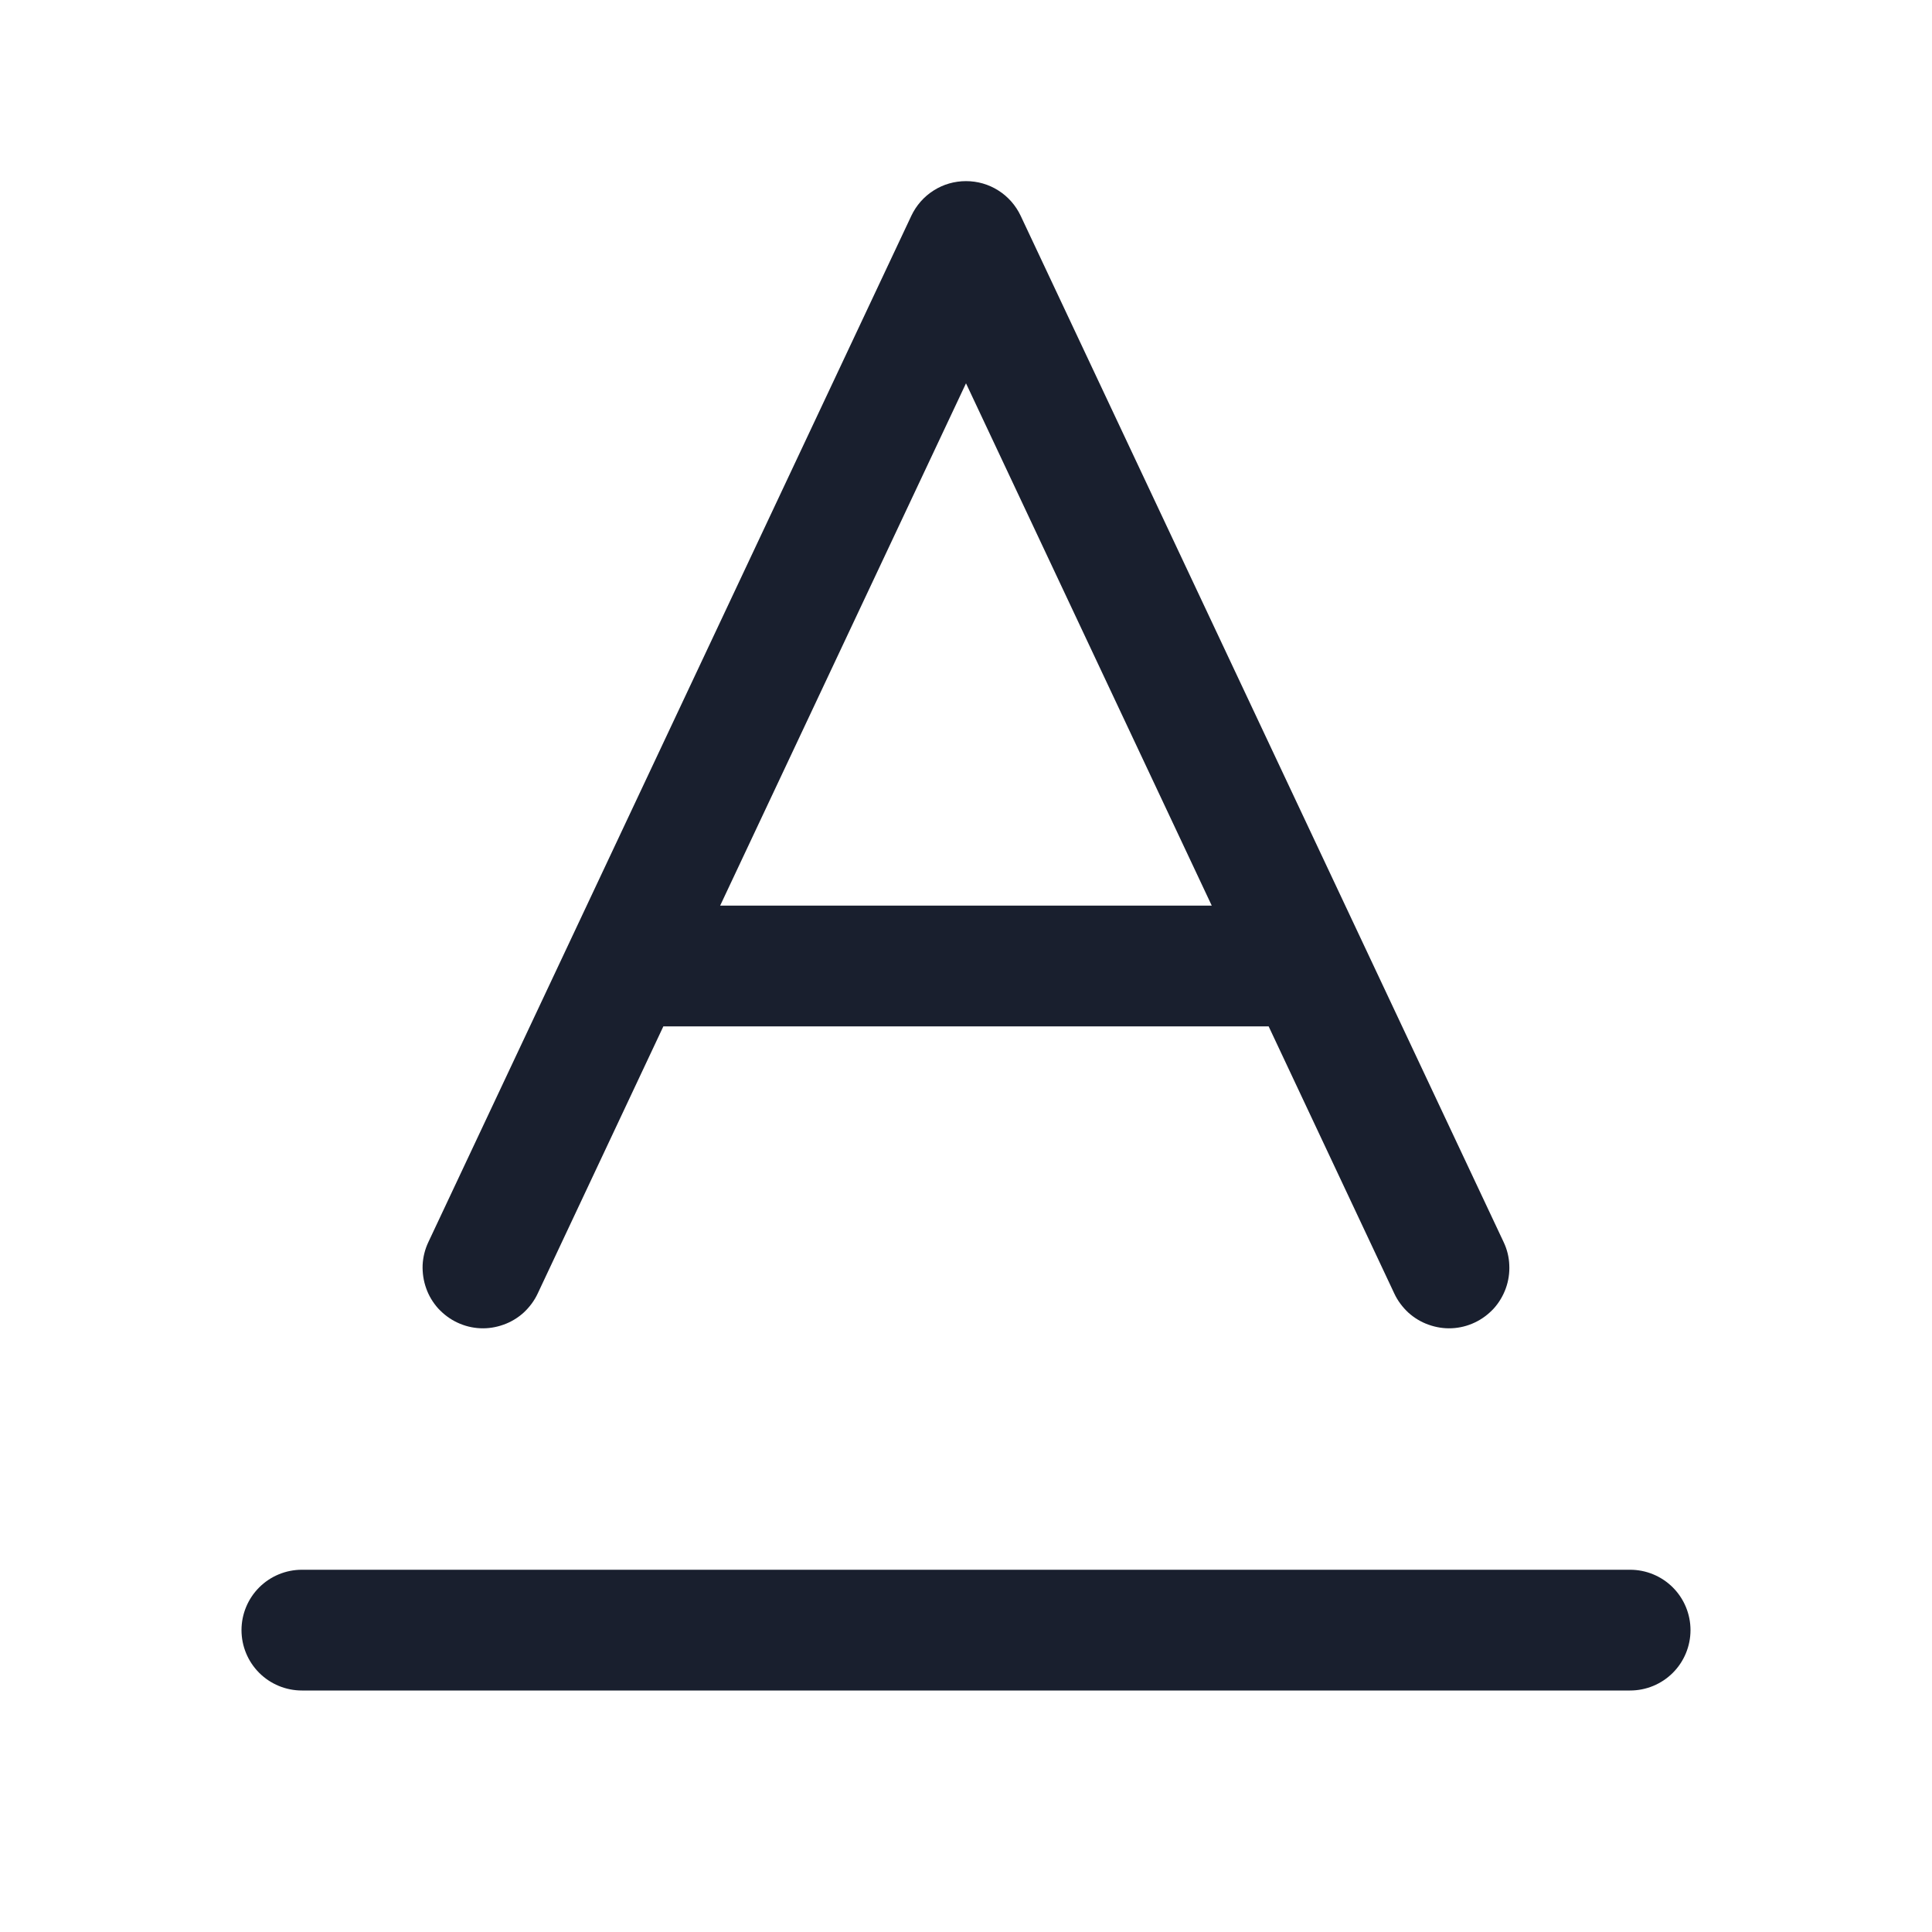 <svg width="20" height="20" viewBox="0 0 20 20" fill="none" xmlns="http://www.w3.org/2000/svg">
<path d="M4.734 13.691C4.808 13.726 4.888 13.746 4.97 13.75C5.052 13.754 5.134 13.741 5.212 13.713C5.289 13.686 5.36 13.643 5.421 13.588C5.481 13.532 5.531 13.466 5.566 13.391L6.867 10.625H13.133L14.434 13.391C14.469 13.466 14.519 13.532 14.579 13.588C14.64 13.643 14.711 13.686 14.788 13.713C14.866 13.741 14.948 13.754 15.03 13.75C15.112 13.746 15.192 13.726 15.266 13.691C15.341 13.656 15.407 13.606 15.463 13.546C15.518 13.485 15.56 13.414 15.588 13.337C15.616 13.259 15.628 13.177 15.624 13.095C15.621 13.013 15.601 12.933 15.566 12.859L10.566 2.234C10.515 2.126 10.435 2.035 10.335 1.972C10.235 1.908 10.119 1.875 10 1.875C9.881 1.875 9.765 1.908 9.665 1.972C9.565 2.035 9.485 2.126 9.434 2.234L4.434 12.859C4.399 12.933 4.379 13.013 4.375 13.095C4.372 13.177 4.384 13.259 4.412 13.337C4.439 13.414 4.482 13.485 4.537 13.546C4.593 13.606 4.659 13.656 4.734 13.691ZM10 3.968L12.544 9.375H7.455L10 3.968ZM17.5 16.875C17.5 17.041 17.434 17.2 17.317 17.317C17.2 17.434 17.041 17.5 16.875 17.5H3.125C2.959 17.5 2.8 17.434 2.683 17.317C2.566 17.2 2.5 17.041 2.5 16.875C2.5 16.709 2.566 16.55 2.683 16.433C2.8 16.316 2.959 16.25 3.125 16.25H16.875C17.041 16.25 17.2 16.316 17.317 16.433C17.434 16.55 17.5 16.709 17.5 16.875Z" fill="#191F2E"/>
</svg>
